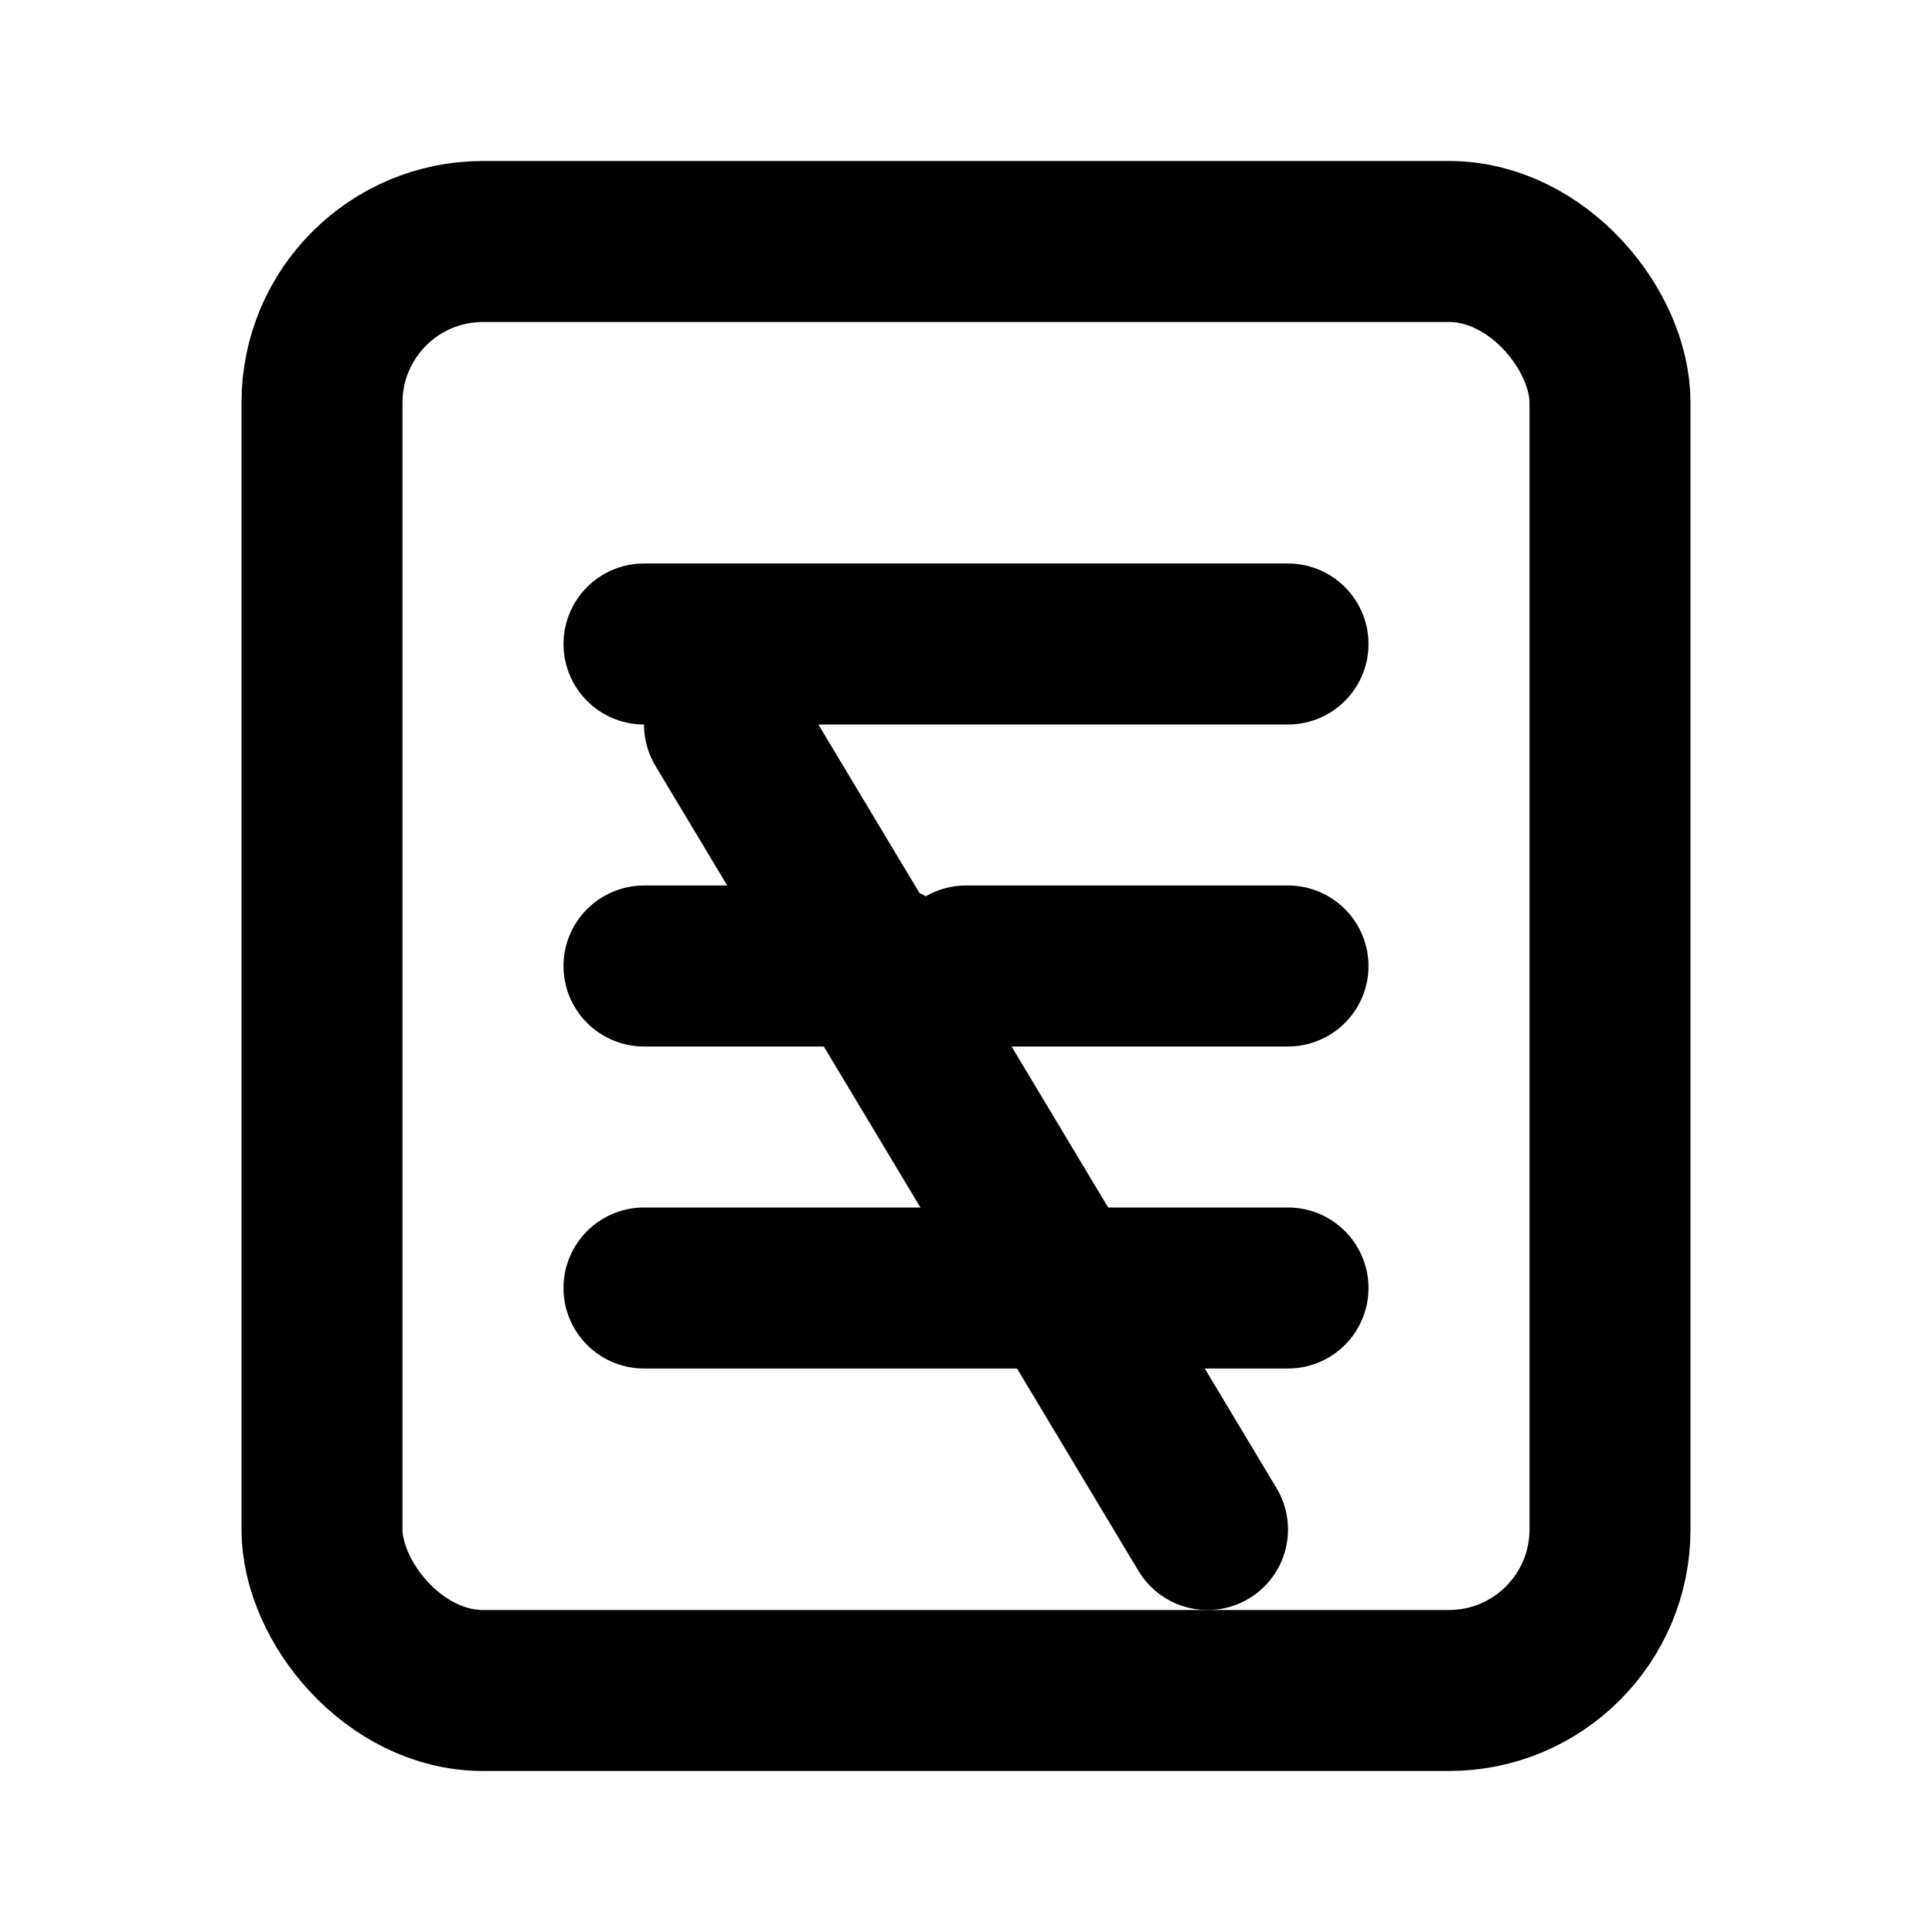 <svg xmlns="http://www.w3.org/2000/svg" width="24" height="24" viewBox="0 0 24 24" stroke="currentColor" stroke-width="2" fill="none" stroke-linecap="round" stroke-linejoin="round"><rect x='4' y='3' width='16' height='18' rx='2' ry='2'/><path d='M8 8h8'/><path d='M8 12h3'/><path d='M12 12h4'/><path d='M8 16h8'/><path d='M9 9l6 10'/></svg>